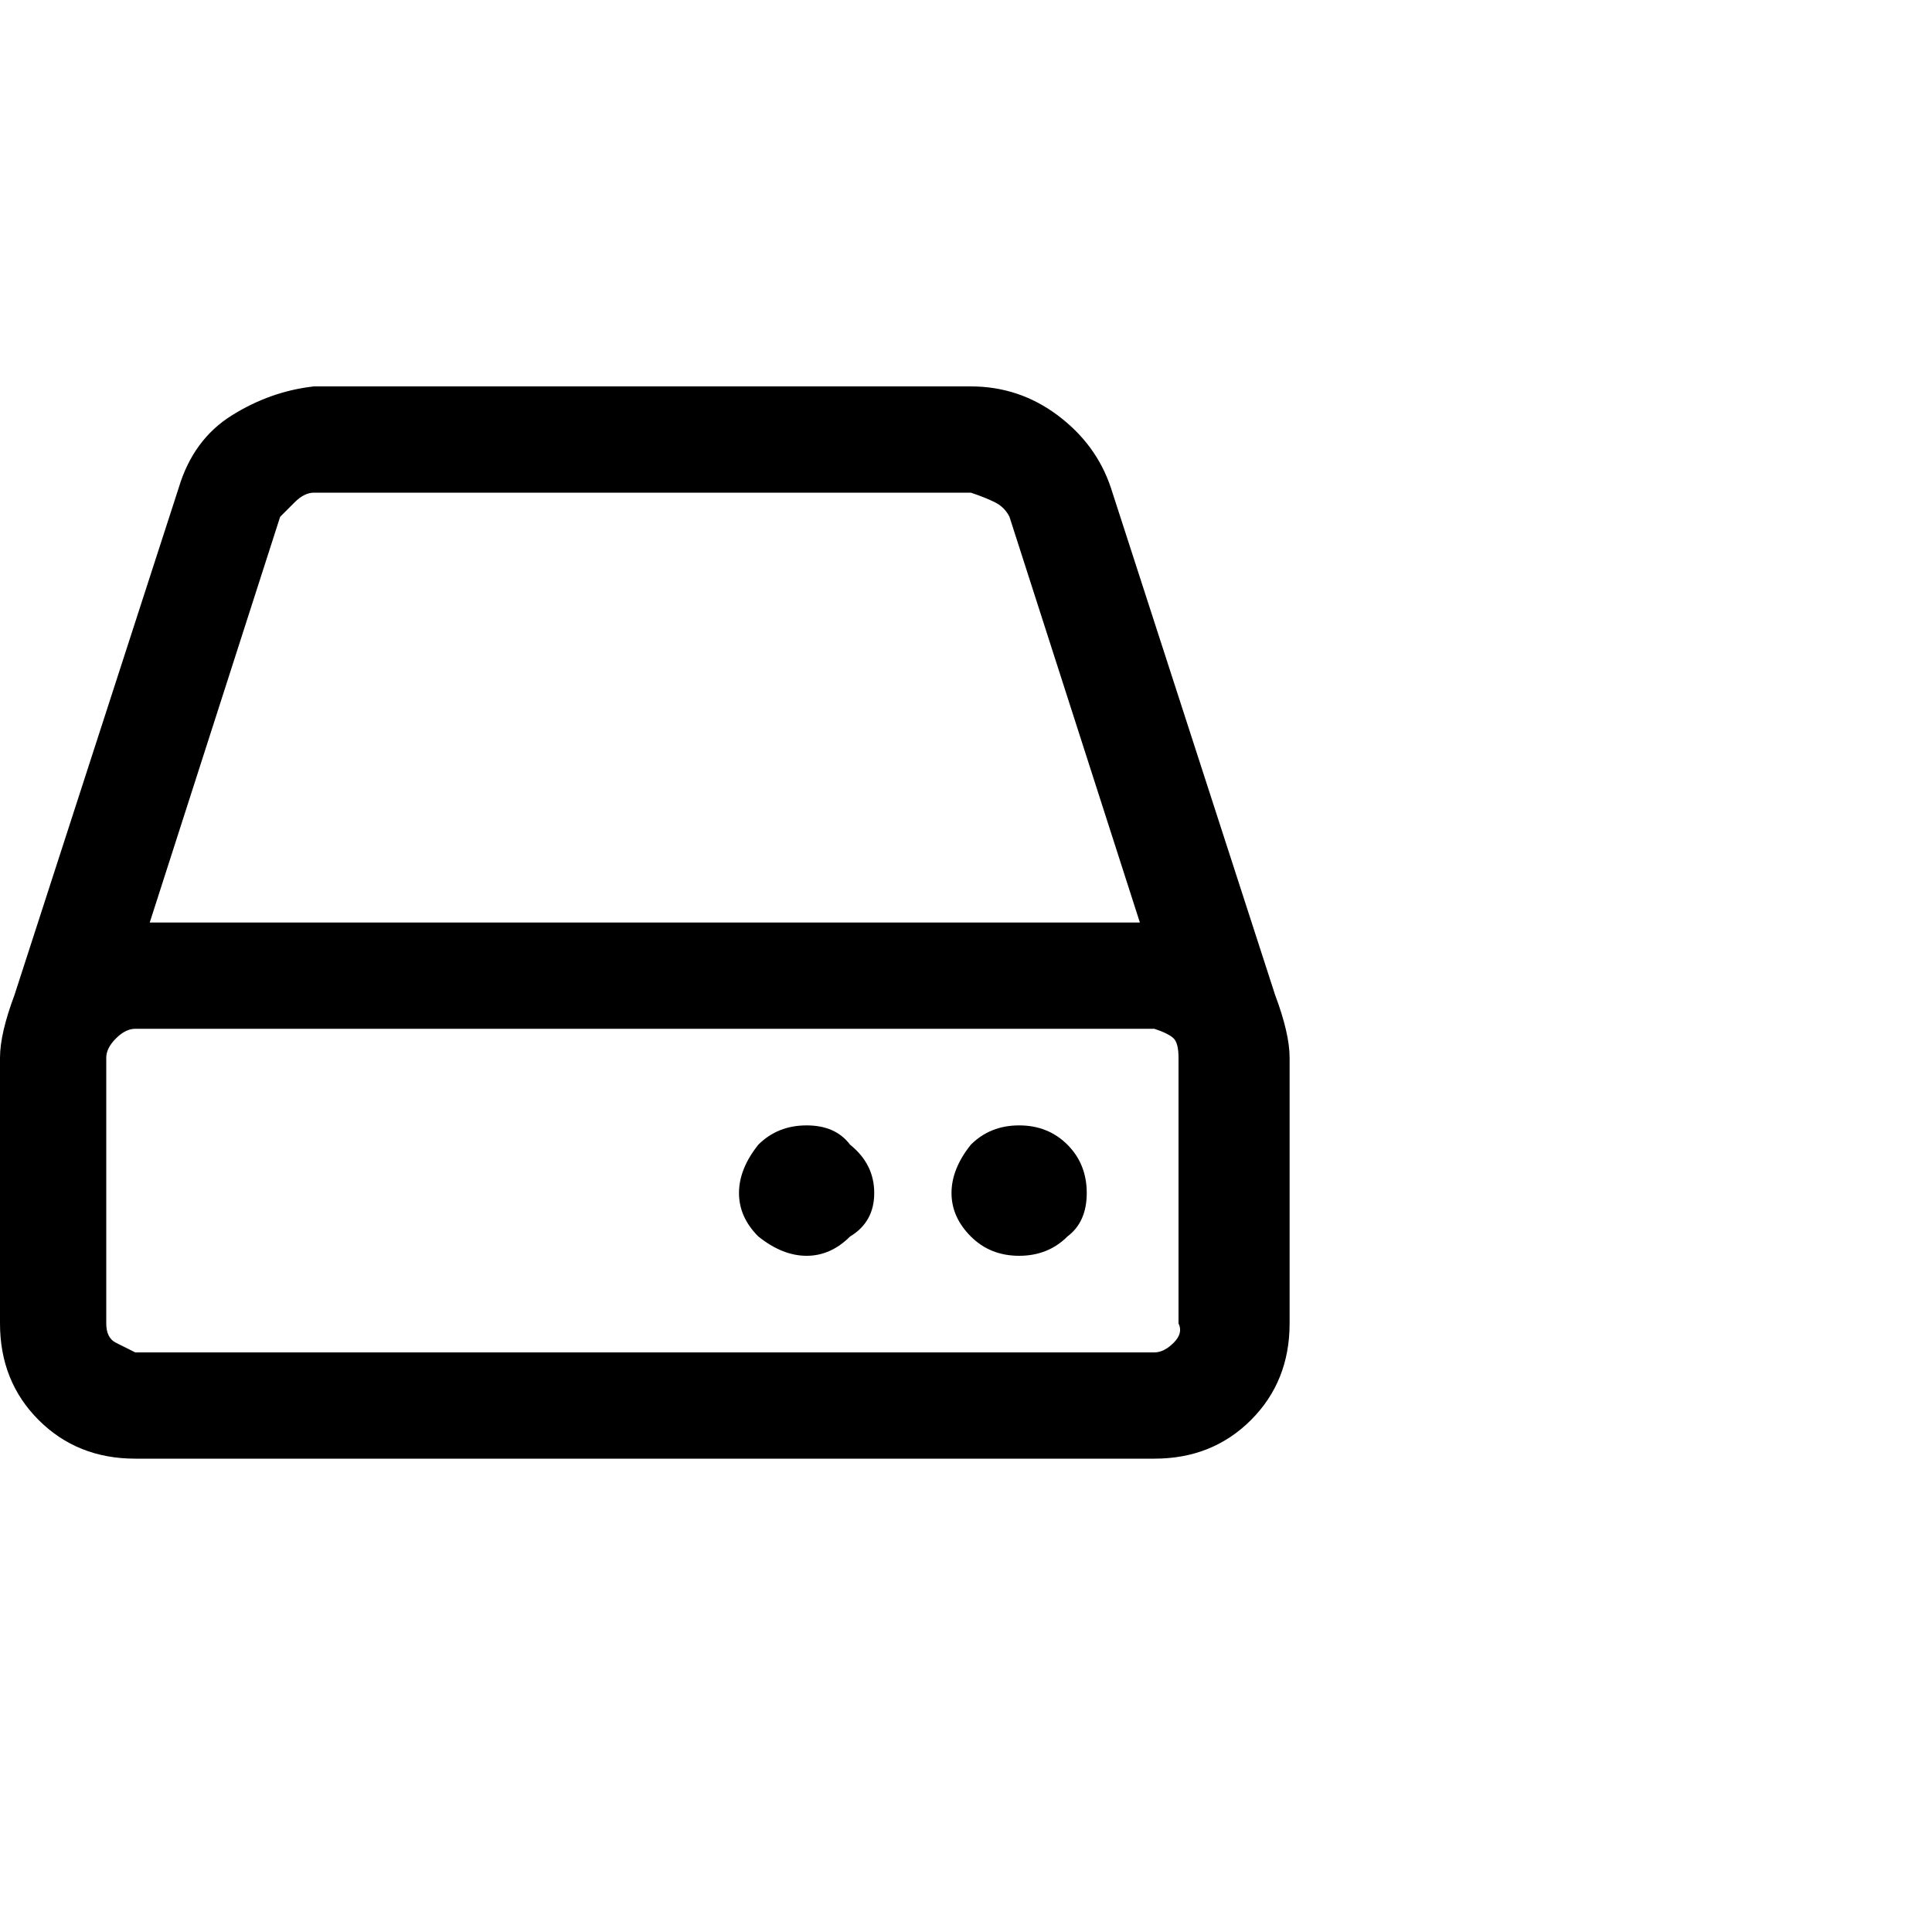 <?xml version="1.0"?><svg viewBox="0 0 40 40" xmlns="http://www.w3.org/2000/svg" height="40" width="40"><path d="m17.6 23.7q0.5 0.4 0.5 1t-0.5 0.9q-0.4 0.4-0.9 0.4t-1-0.4q-0.4-0.4-0.4-0.9t0.4-1q0.4-0.4 1-0.4t0.9 0.4z m4.5 0q0.4 0.4 0.4 1t-0.4 0.9q-0.4 0.4-1 0.4t-1-0.4q-0.4-0.4-0.4-0.9t0.4-1q0.4-0.4 1-0.4t1 0.4z m2.3 3.7v-5.5q0-0.3-0.1-0.4t-0.4-0.2h-21.1q-0.2 0-0.4 0.2t-0.2 0.4v5.5q0 0.3 0.2 0.4t0.4 0.2h21.1q0.2 0 0.4-0.2t0.1-0.4z m-21.3-8.3h20.5l-2.7-8.4q-0.1-0.2-0.3-0.3t-0.5-0.2h-13.6q-0.2 0-0.4 0.2t-0.3 0.3l-2.7 8.4z m23.6 2.8v5.5q0 1.2-0.8 2t-2 0.8h-21.1q-1.2 0-2-0.8t-0.8-2v-5.5q0-0.5 0.3-1.3l3.4-10.5q0.3-1 1.1-1.5t1.7-0.6h13.6q1 0 1.8 0.6t1.1 1.5l3.4 10.5q0.3 0.8 0.3 1.3z"></path></svg>
